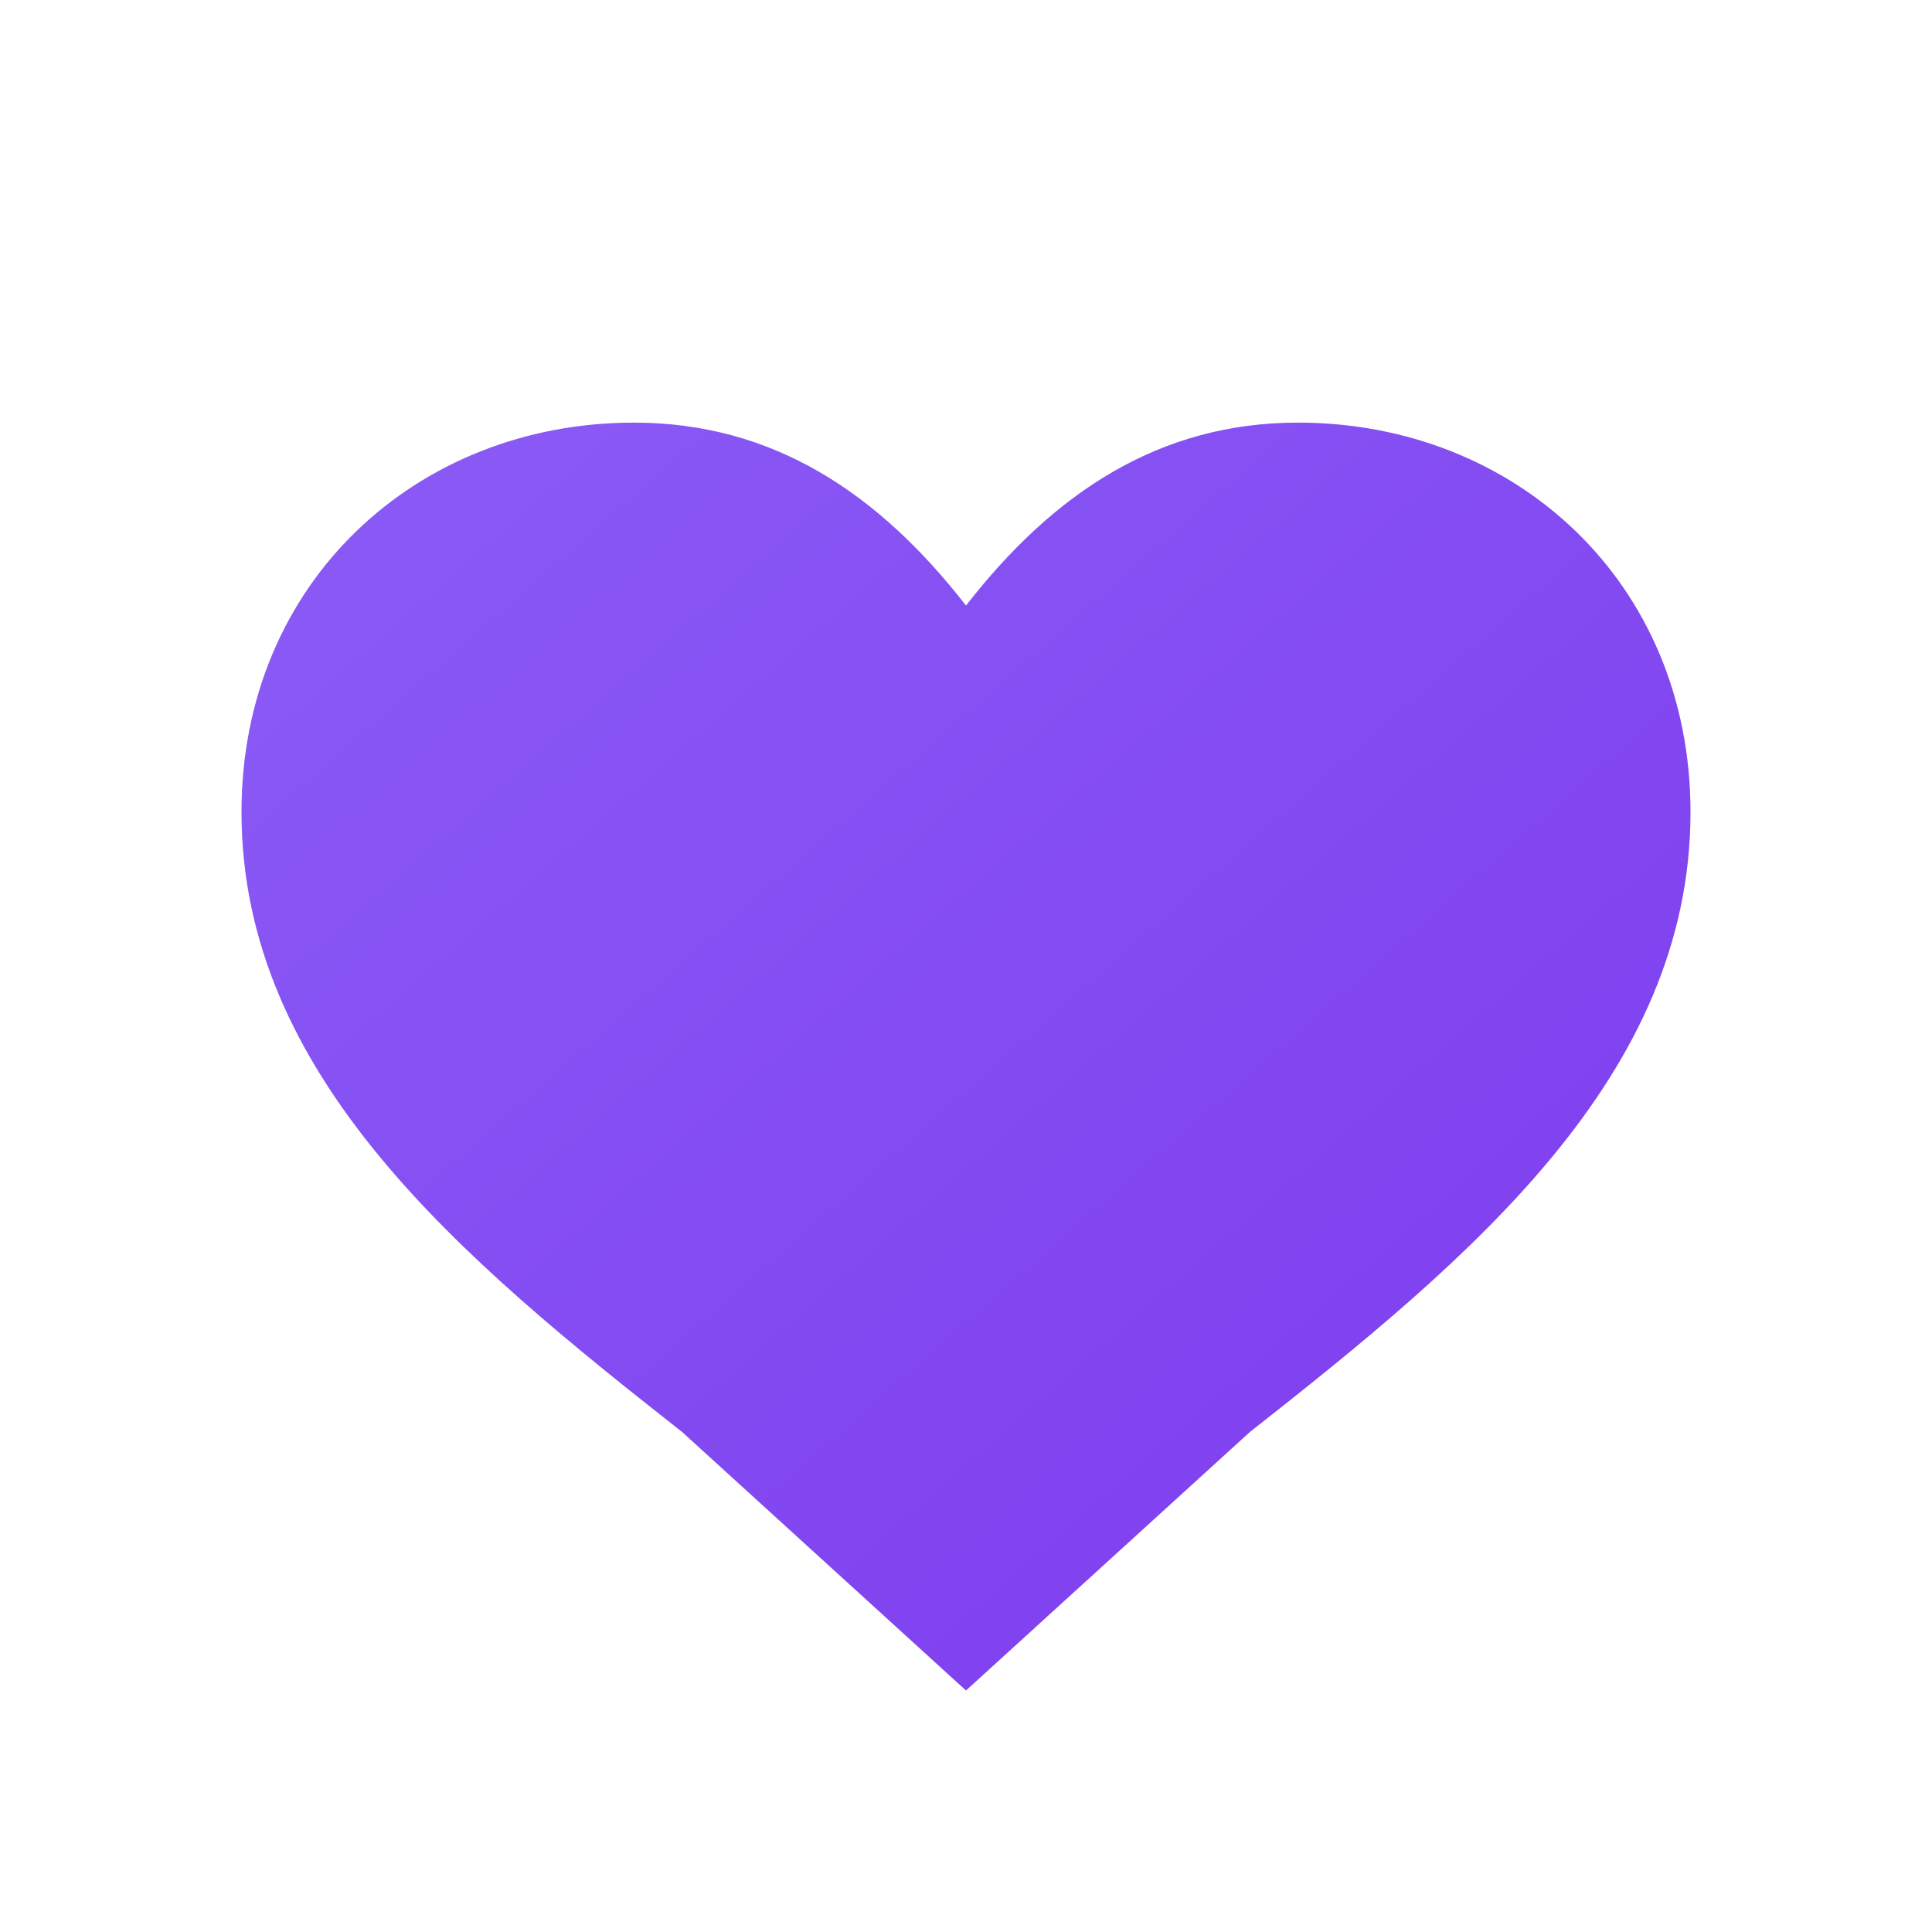 <svg xmlns="http://www.w3.org/2000/svg" viewBox="0 0 64 64" width="64" height="64">
  <defs>
    <linearGradient id="g" x1="0" y1="0" x2="1" y2="1">
      <stop offset="0%" stop-color="#8b5cf6"/>
      <stop offset="100%" stop-color="#7c3aed"/>
    </linearGradient>
  </defs>
  <path fill="url(#g)" d="M32 56s-4.7-4.28-9.4-8.56C15.3 41.7 8 35.65 8 26.9 8 19.3 13.8 14 21 14c4.6 0 8.1 2.33 11 6.06C34.9 16.33 38.4 14 43 14c7.2 0 13 5.3 13 12.9 0 8.75-7.3 14.8-14.6 20.54C36.7 51.72 32 56 32 56z"/>
</svg>
